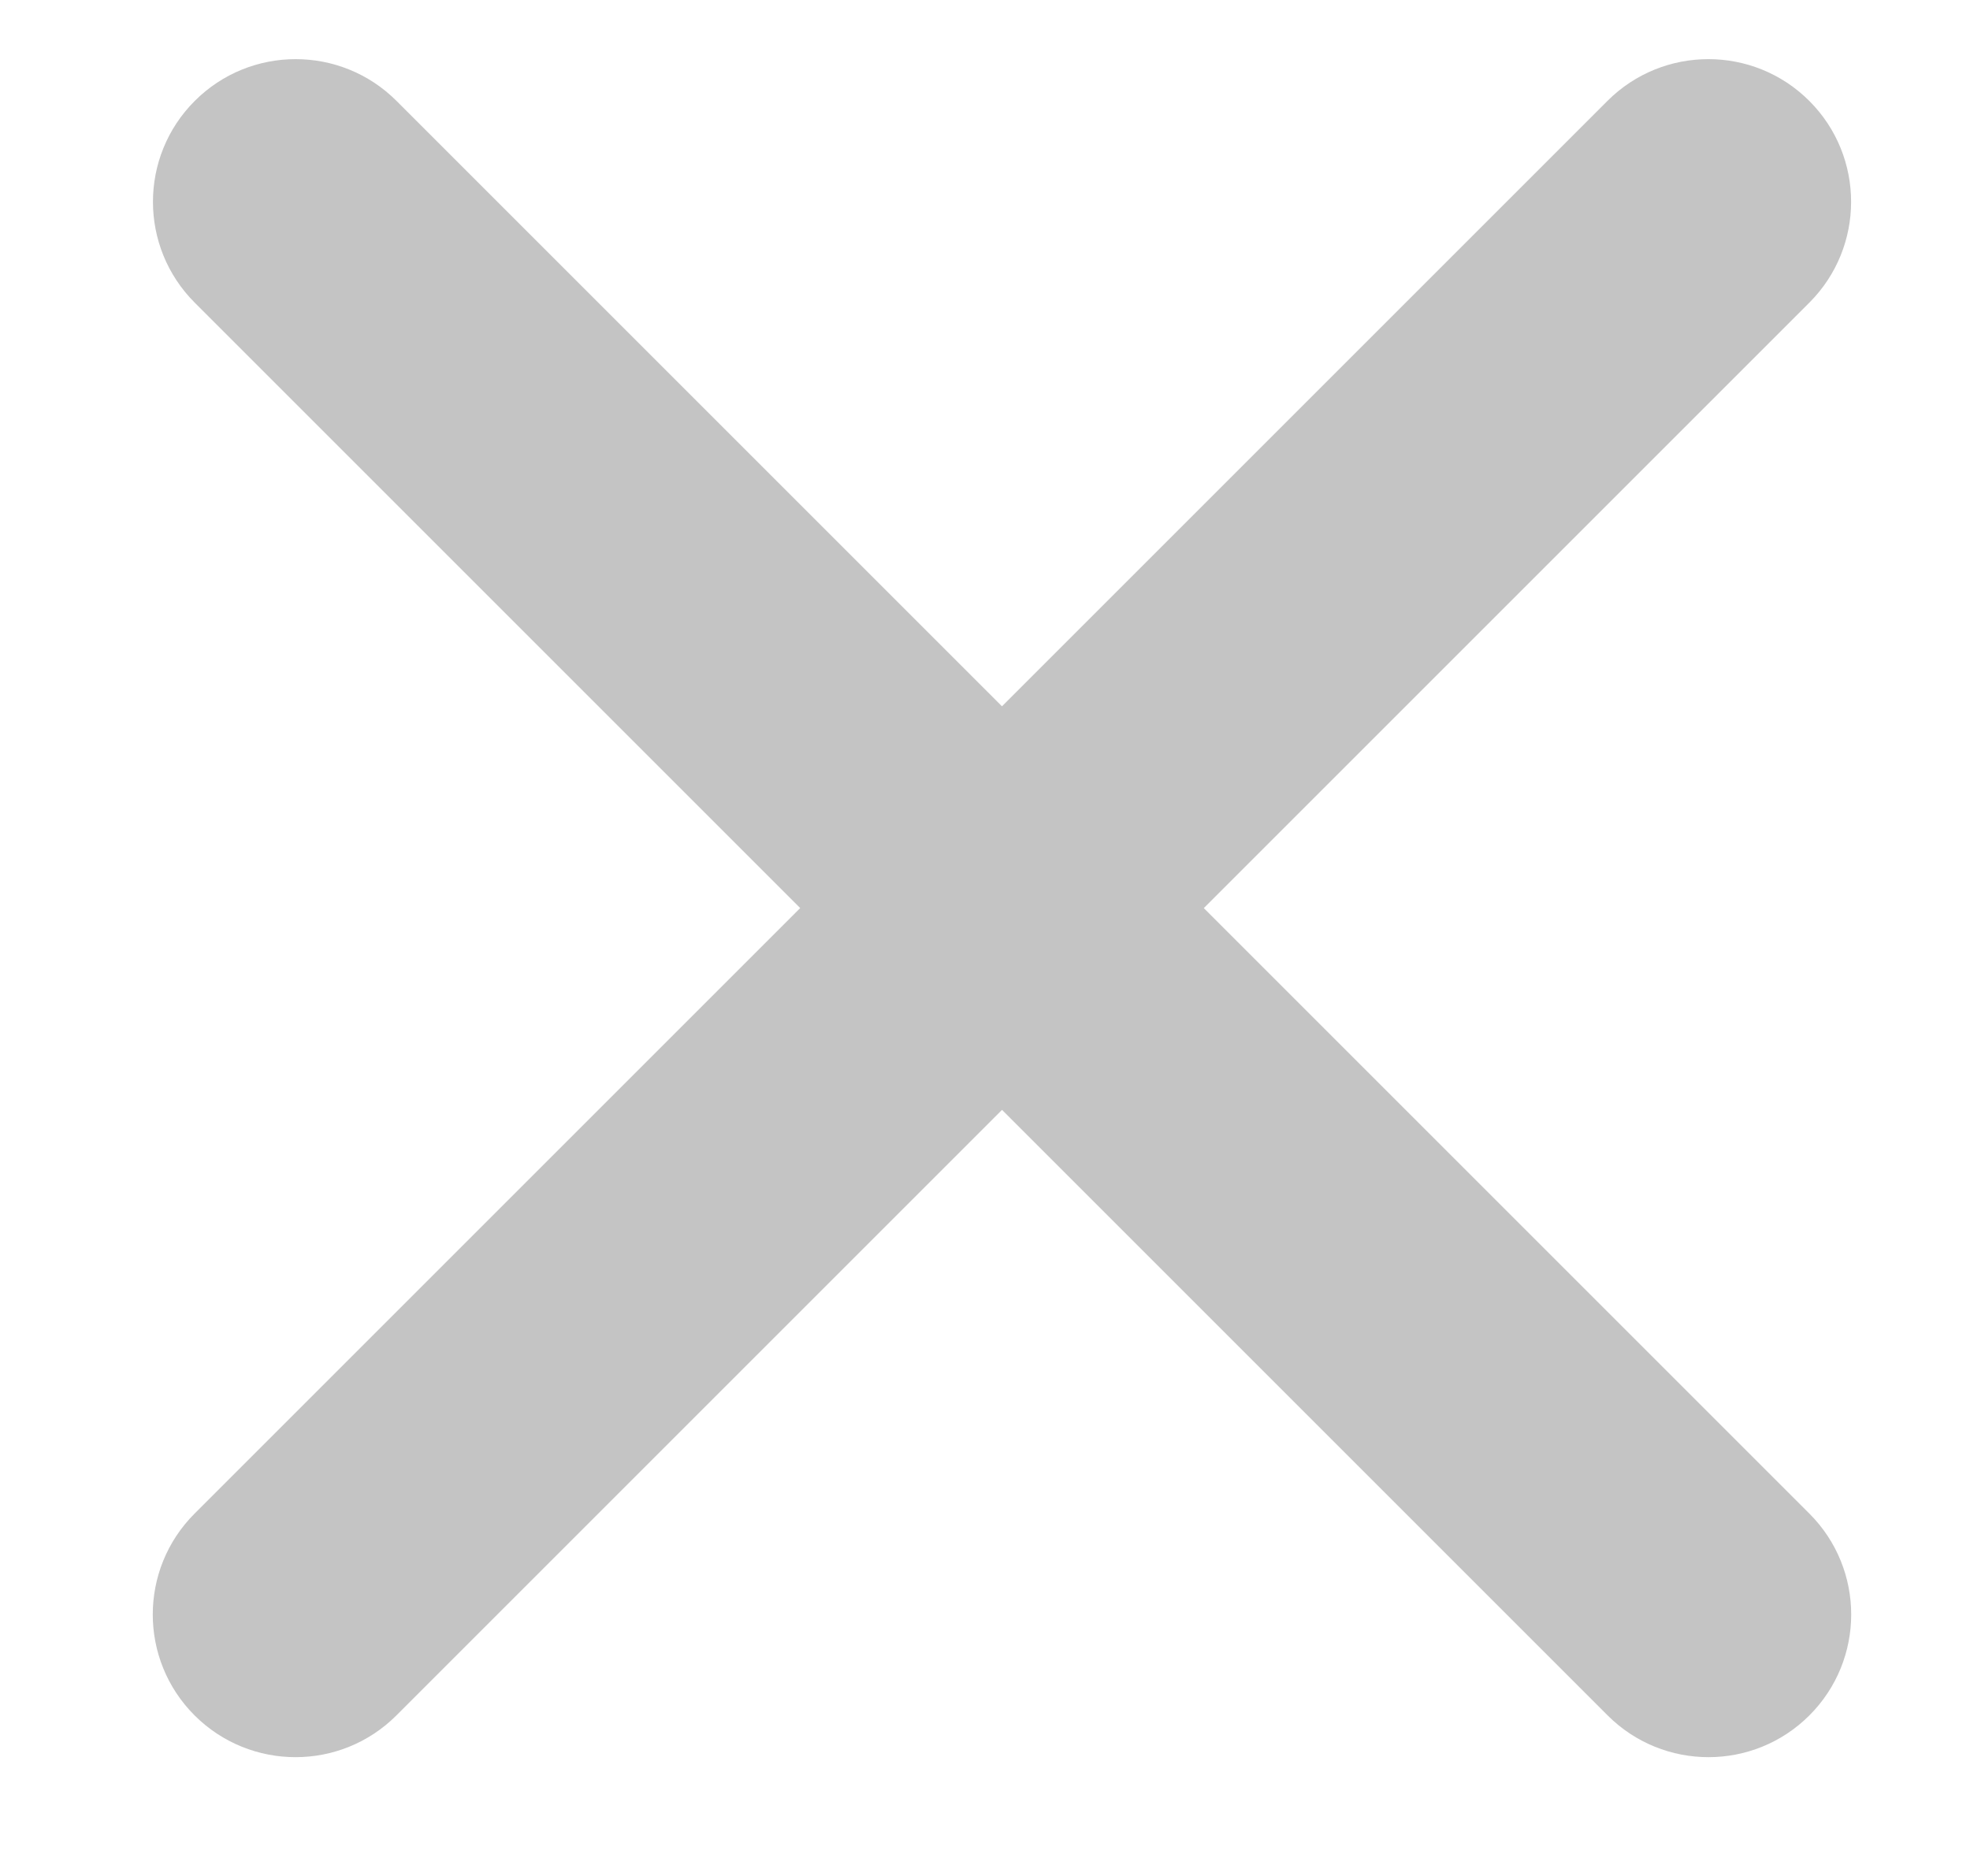 <svg width="21" height="20" viewBox="0 0 21 20" fill="none" xmlns="http://www.w3.org/2000/svg">
<path d="M17.135 1.076C17.729 0.482 18.693 0.482 19.287 1.076C19.881 1.67 19.881 2.633 19.287 3.227L4.226 18.288C3.632 18.882 2.669 18.882 2.074 18.288C1.48 17.694 1.48 16.731 2.074 16.137L17.135 1.076Z" fill="#C4C4C4"/>
<path d="M2.076 3.227C1.482 2.633 1.482 1.67 2.076 1.076C2.67 0.482 3.633 0.482 4.227 1.076L19.288 16.137C19.882 16.731 19.882 17.694 19.288 18.288C18.694 18.882 17.731 18.882 17.137 18.288L2.076 3.227Z" fill="#C4C4C4"/>
</svg>

